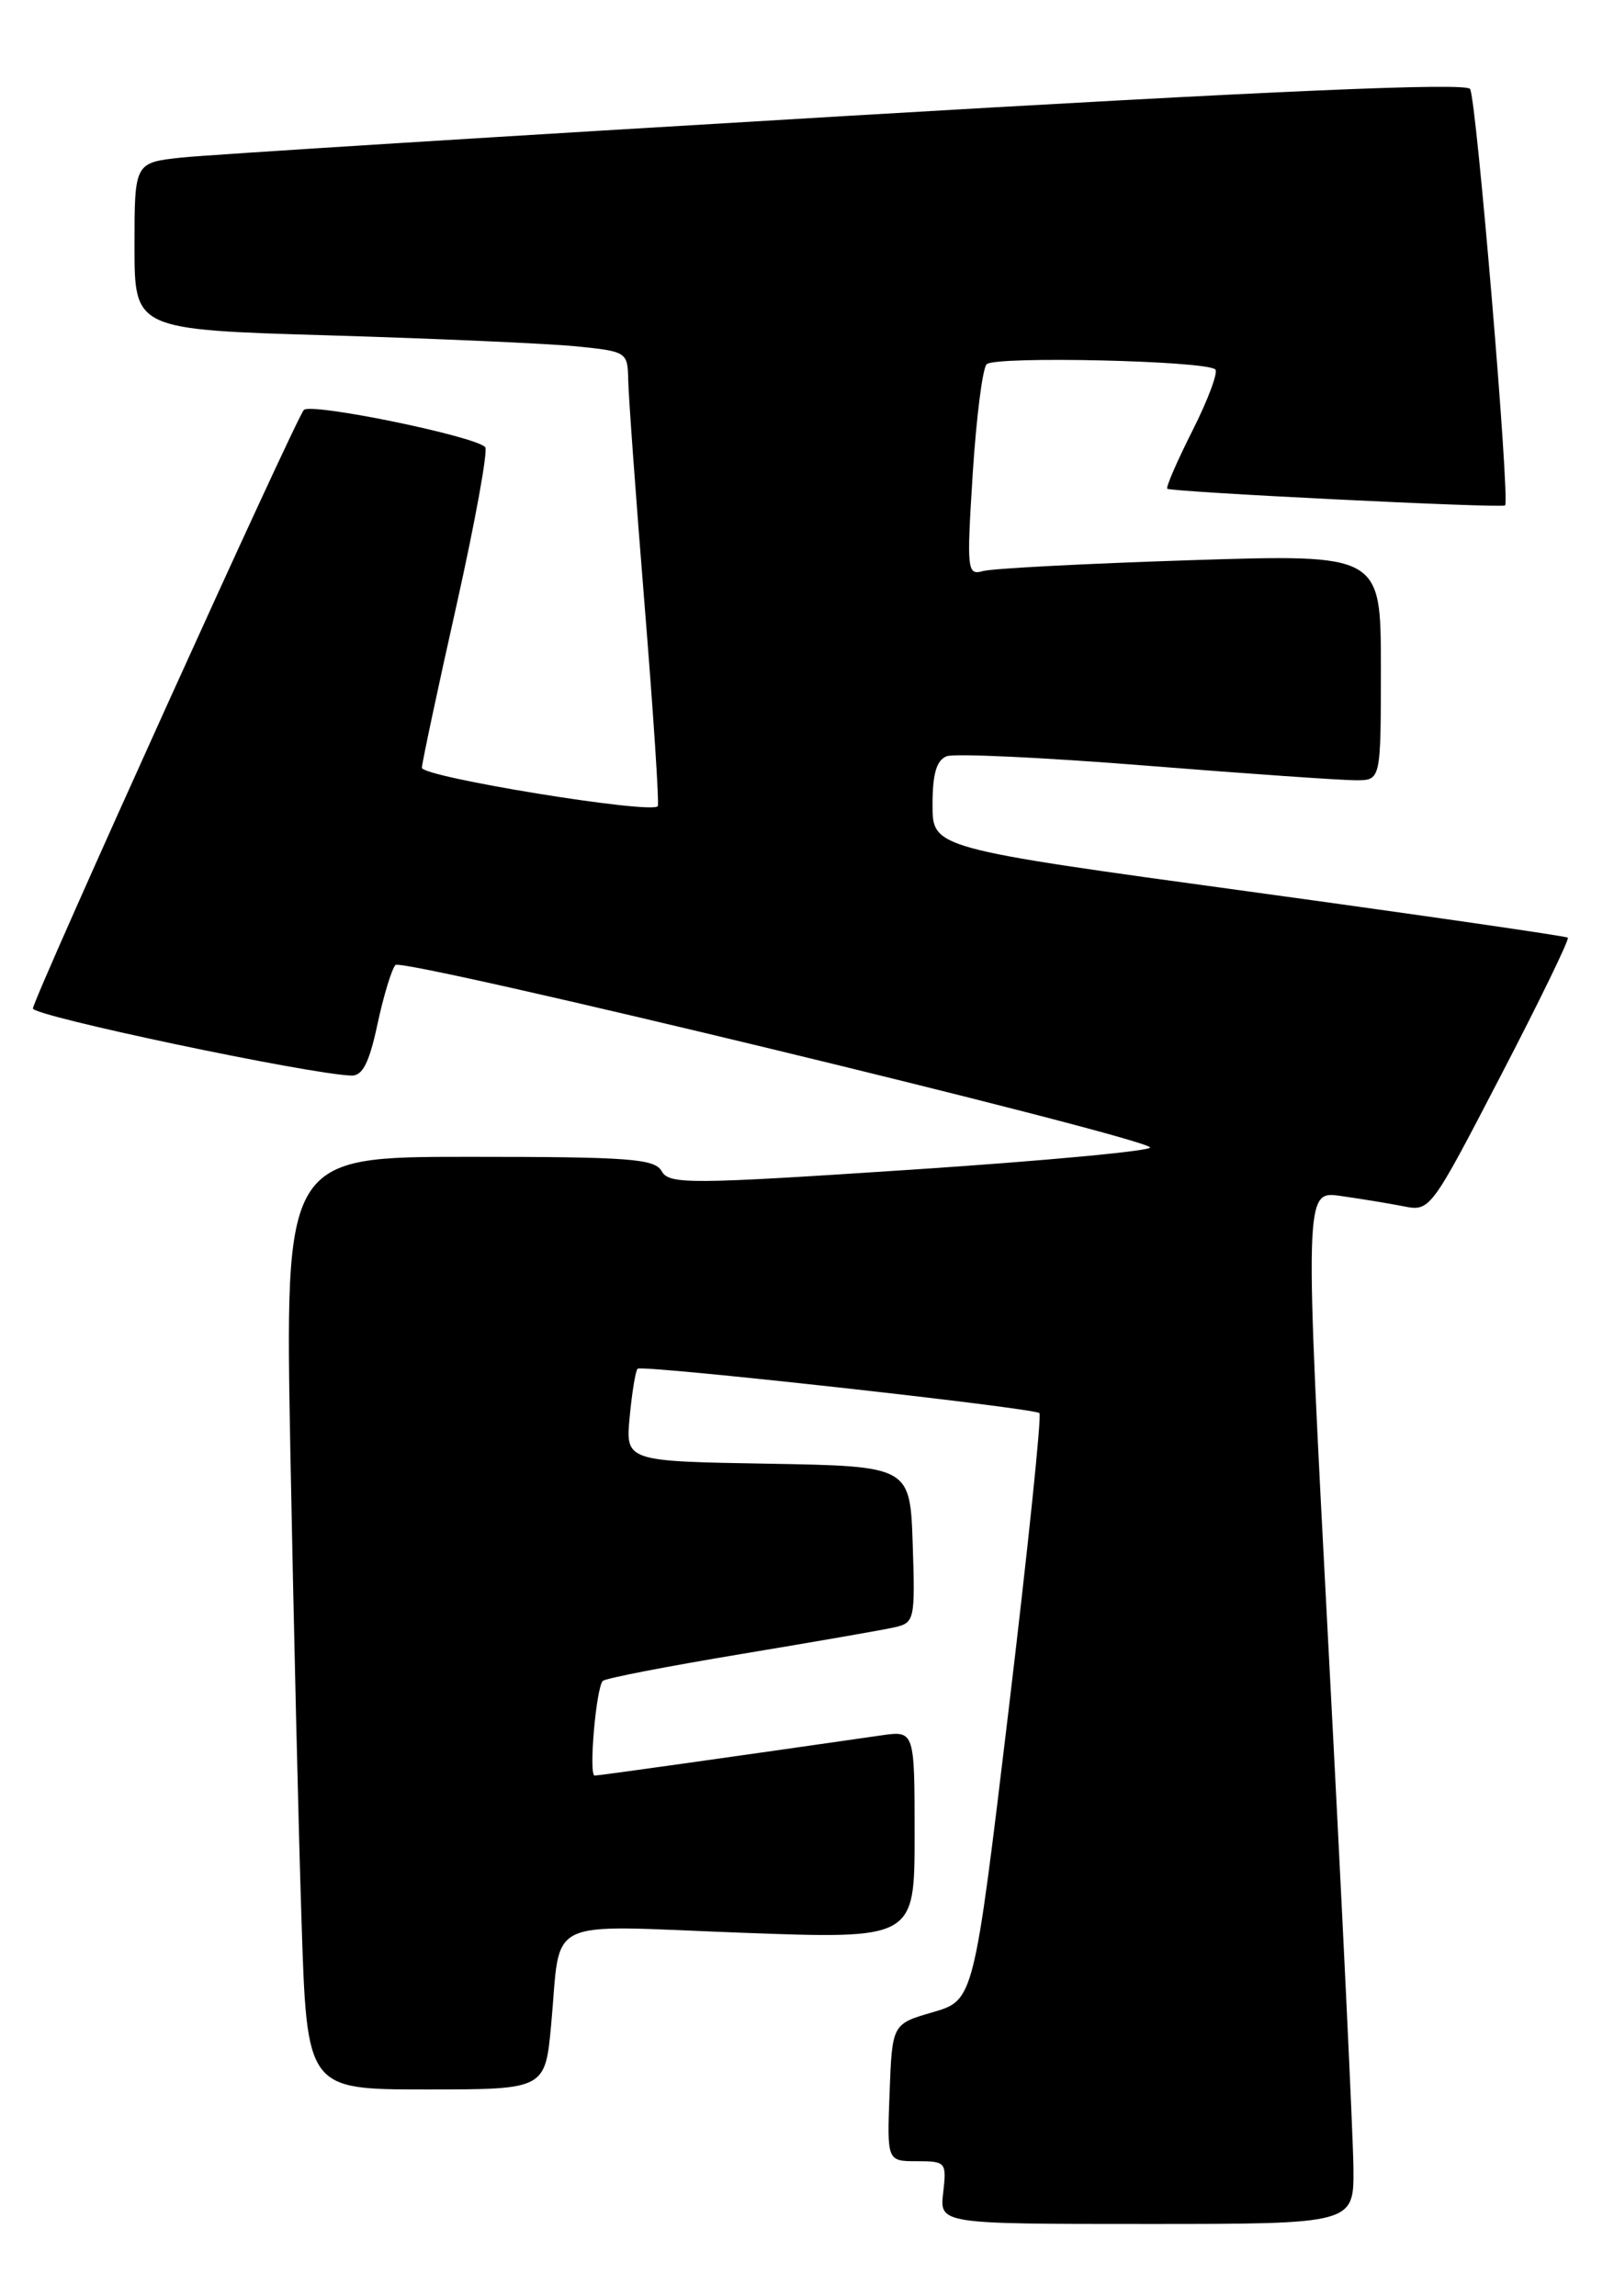 <?xml version="1.0" encoding="UTF-8" standalone="no"?>
<!DOCTYPE svg PUBLIC "-//W3C//DTD SVG 1.1//EN" "http://www.w3.org/Graphics/SVG/1.1/DTD/svg11.dtd" >
<svg xmlns="http://www.w3.org/2000/svg" xmlns:xlink="http://www.w3.org/1999/xlink" version="1.1" viewBox="0 0 180 256">
 <g >
 <path fill="currentColor"
d=" M 150.94 241.75 C 150.91 238.31 149.67 212.39 148.18 184.15 C 145.47 132.79 145.47 132.79 149.49 133.36 C 151.69 133.67 154.85 134.19 156.50 134.51 C 159.49 135.11 159.54 135.03 167.35 119.99 C 171.67 111.68 175.05 104.73 174.85 104.56 C 174.66 104.39 158.64 102.07 139.25 99.41 C 104.00 94.58 104.00 94.58 104.00 89.76 C 104.00 86.29 104.44 84.77 105.58 84.33 C 106.45 84.00 116.46 84.47 127.83 85.38 C 139.20 86.29 149.74 87.02 151.25 87.01 C 154.00 87.00 154.00 87.00 154.00 74.40 C 154.00 61.79 154.00 61.79 132.75 62.47 C 121.06 62.85 110.66 63.39 109.63 63.68 C 107.86 64.18 107.80 63.64 108.48 52.85 C 108.88 46.61 109.57 41.11 110.03 40.62 C 110.92 39.68 134.55 40.22 135.54 41.20 C 135.86 41.53 134.72 44.59 133.00 48.00 C 131.28 51.41 130.01 54.33 130.18 54.50 C 130.58 54.86 167.37 56.69 167.85 56.36 C 168.43 55.98 164.66 11.07 163.95 9.92 C 163.50 9.19 142.13 10.11 94.40 12.93 C 56.50 15.17 23.14 17.26 20.25 17.57 C 15.00 18.14 15.00 18.14 15.00 27.45 C 15.00 36.76 15.00 36.76 36.75 37.40 C 48.71 37.76 61.09 38.31 64.25 38.62 C 69.90 39.19 70.00 39.25 70.06 42.35 C 70.09 44.08 70.91 55.40 71.89 67.50 C 72.87 79.60 73.53 89.68 73.36 89.90 C 72.62 90.82 47.00 86.64 47.05 85.61 C 47.08 85.00 48.81 76.85 50.91 67.50 C 53.00 58.15 54.44 50.21 54.11 49.86 C 52.93 48.62 34.71 44.89 33.89 45.71 C 33.02 46.58 3.97 110.74 3.67 112.45 C 3.52 113.27 34.39 119.78 39.18 119.94 C 40.43 119.99 41.17 118.53 42.09 114.25 C 42.76 111.09 43.67 108.10 44.10 107.61 C 44.84 106.76 126.66 126.53 128.26 127.94 C 128.67 128.31 116.79 129.43 101.86 130.42 C 76.92 132.07 74.63 132.09 73.80 130.61 C 73.02 129.21 70.20 129.00 52.33 129.00 C 31.76 129.00 31.76 129.00 32.39 162.25 C 32.74 180.54 33.29 203.94 33.63 214.25 C 34.23 233.00 34.23 233.00 47.51 233.00 C 60.80 233.00 60.80 233.00 61.47 225.75 C 62.60 213.58 60.32 214.68 82.60 215.52 C 102.00 216.24 102.00 216.24 102.00 204.61 C 102.00 192.98 102.00 192.98 98.25 193.52 C 81.45 195.94 66.79 198.00 66.32 198.00 C 65.63 198.00 66.48 188.18 67.23 187.44 C 67.52 187.15 74.44 185.81 82.63 184.45 C 90.81 183.09 98.53 181.75 99.79 181.46 C 101.99 180.96 102.07 180.60 101.79 172.22 C 101.50 163.50 101.50 163.50 85.63 163.22 C 69.75 162.95 69.75 162.95 70.23 157.95 C 70.49 155.20 70.89 152.81 71.11 152.63 C 71.66 152.17 115.33 157.00 115.92 157.58 C 116.18 157.85 114.64 172.68 112.50 190.56 C 108.61 223.05 108.61 223.05 104.05 224.38 C 99.50 225.70 99.50 225.70 99.21 233.35 C 98.92 241.00 98.92 241.00 102.26 241.00 C 105.49 241.00 105.58 241.12 105.19 244.50 C 104.78 248.00 104.78 248.00 127.89 248.00 C 151.00 248.00 151.00 248.00 150.94 241.75 Z "/>
</g>
</svg>